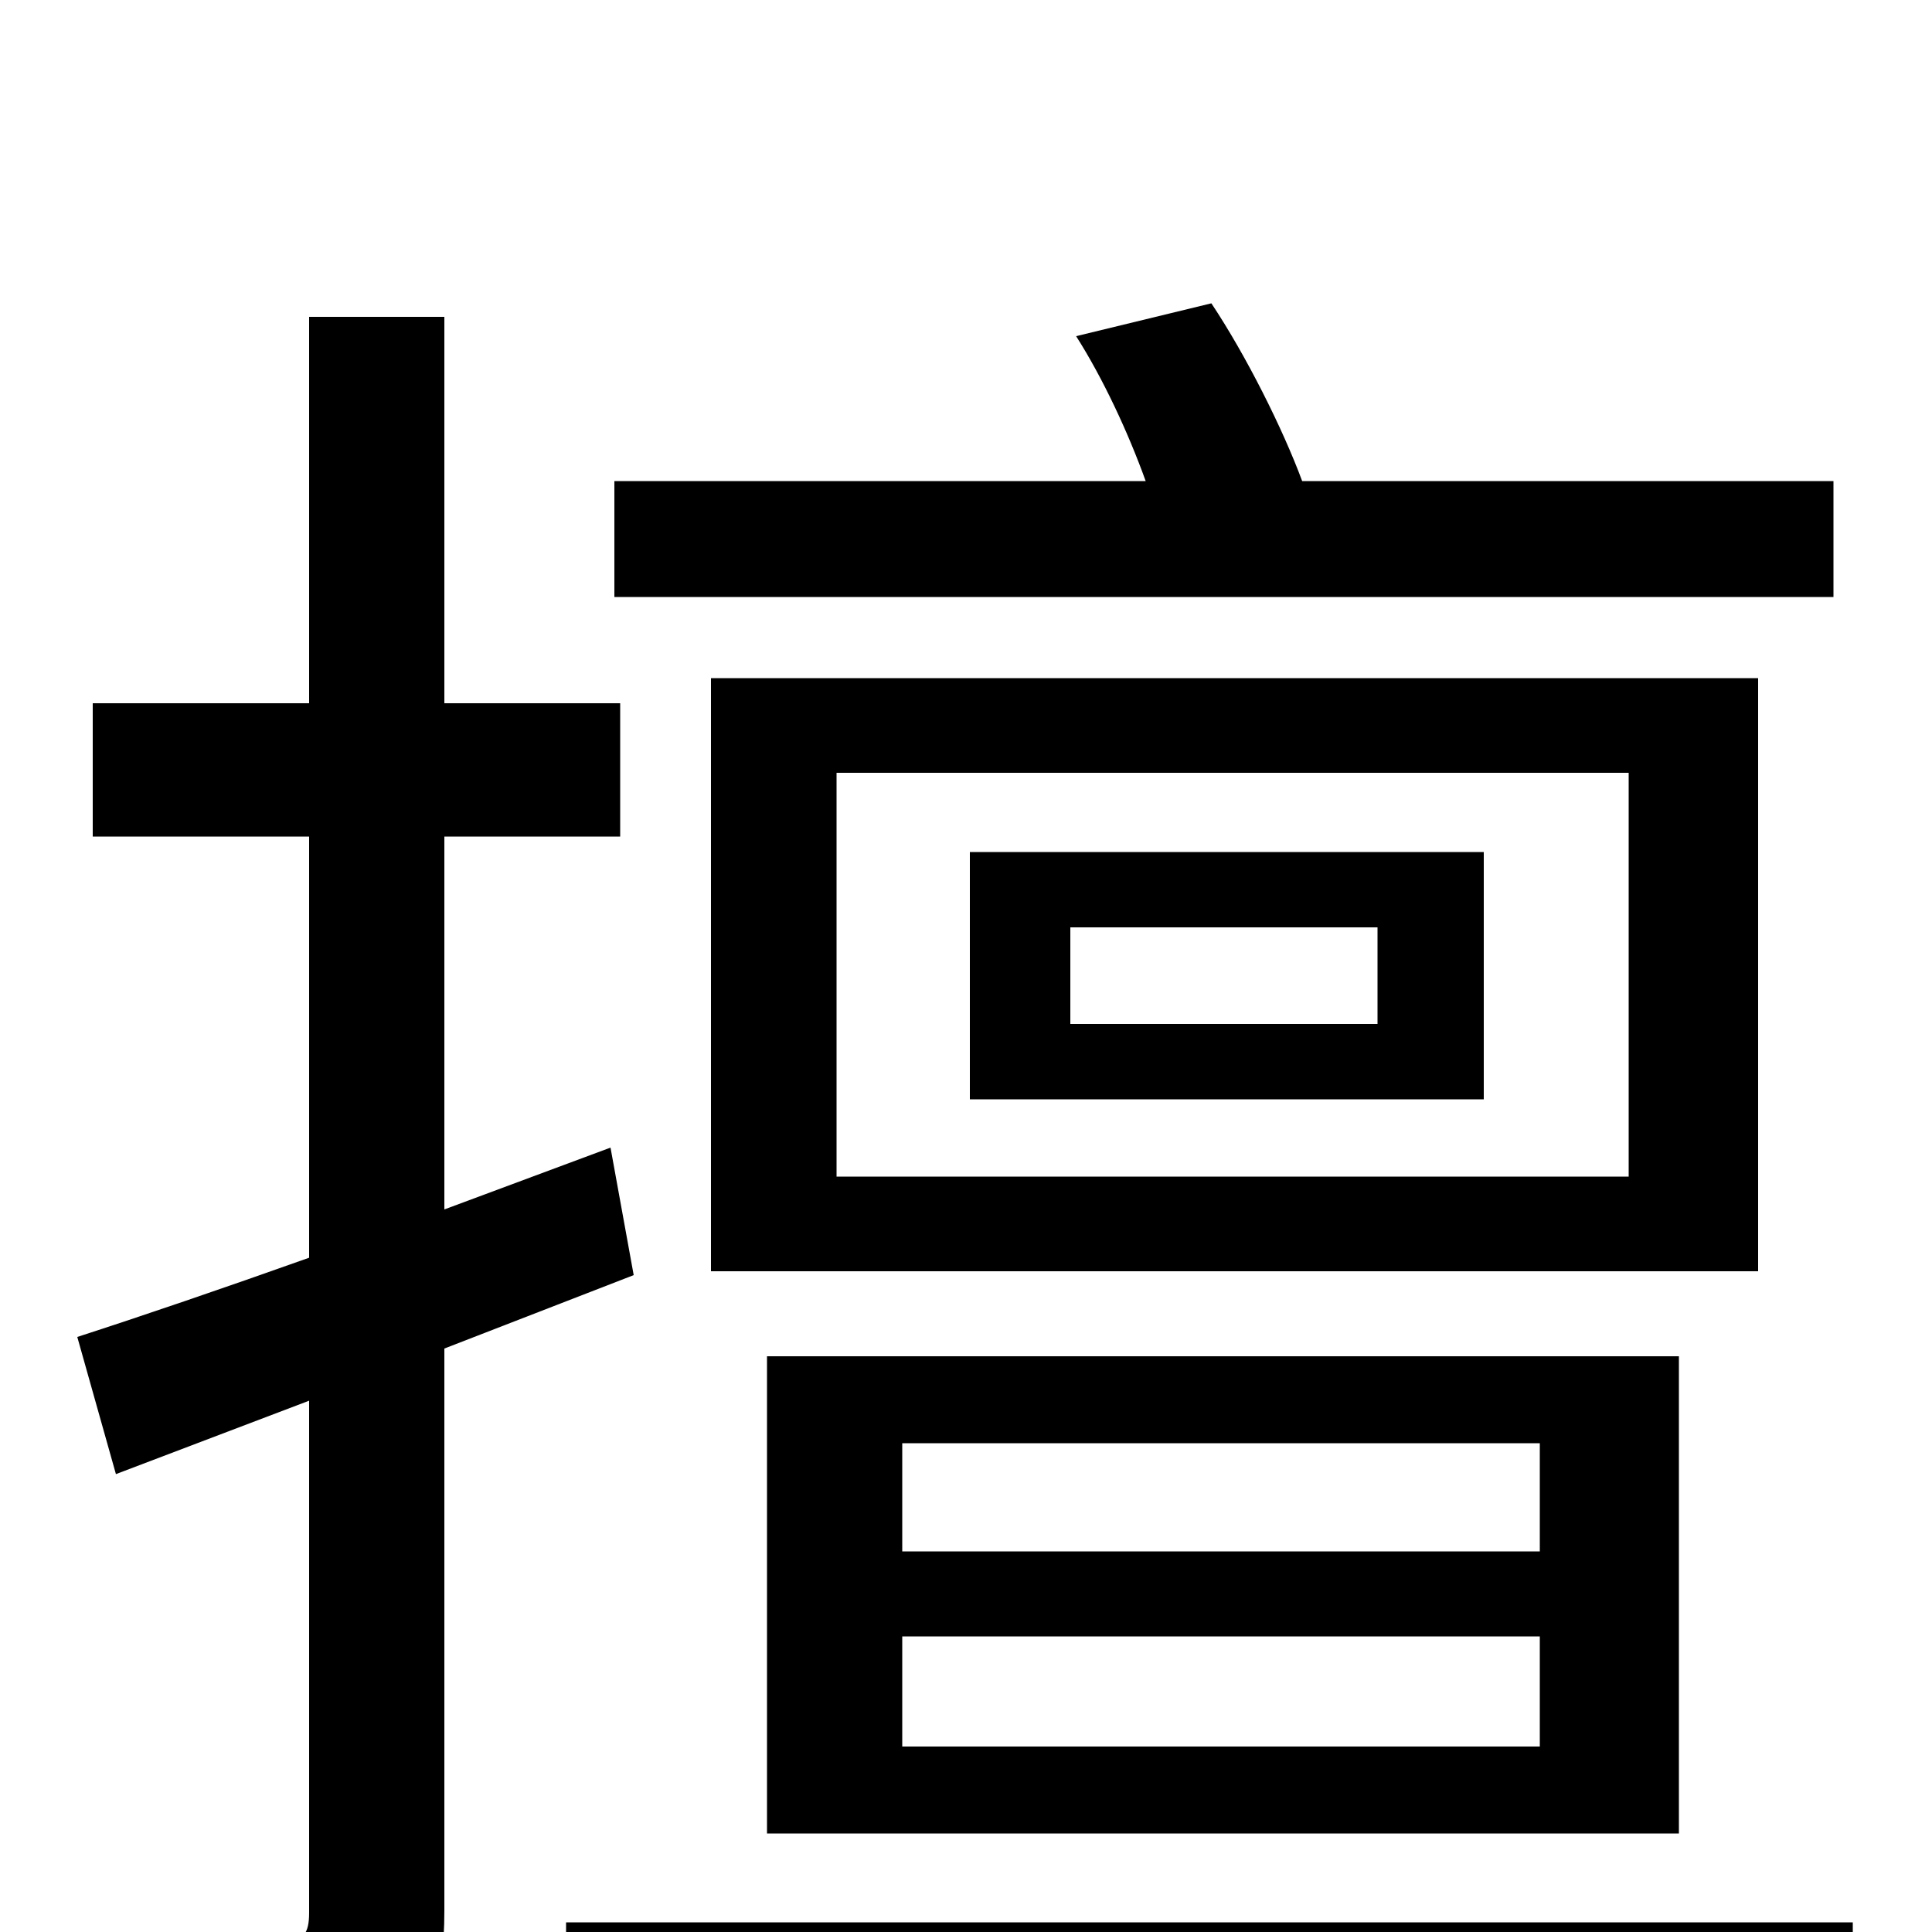 <svg xmlns="http://www.w3.org/2000/svg" viewBox="0 -1000 1000 1000">
	<path fill="#000000" d="M949 -751H674C664 -778 645 -816 627 -843L557 -826C571 -804 584 -776 593 -751H318V-691H949ZM713 -470H554V-520H713ZM768 -559H502V-431H768ZM843 -391H433V-600H843ZM910 -649H368V-342H910ZM467 -153H797V-96H467ZM467 -253H797V-197H467ZM869 -51V-298H397V-51ZM328 -340L316 -406L230 -374V-567H321V-636H230V-836H160V-636H48V-567H160V-349C115 -333 74 -319 40 -308L60 -237L160 -275V-10C160 1 157 5 146 5C137 5 108 5 75 4C84 24 93 53 96 71C146 71 179 69 200 58C222 46 230 27 230 -11V-302ZM293 -5V55H959V-5Z"/>
</svg>
